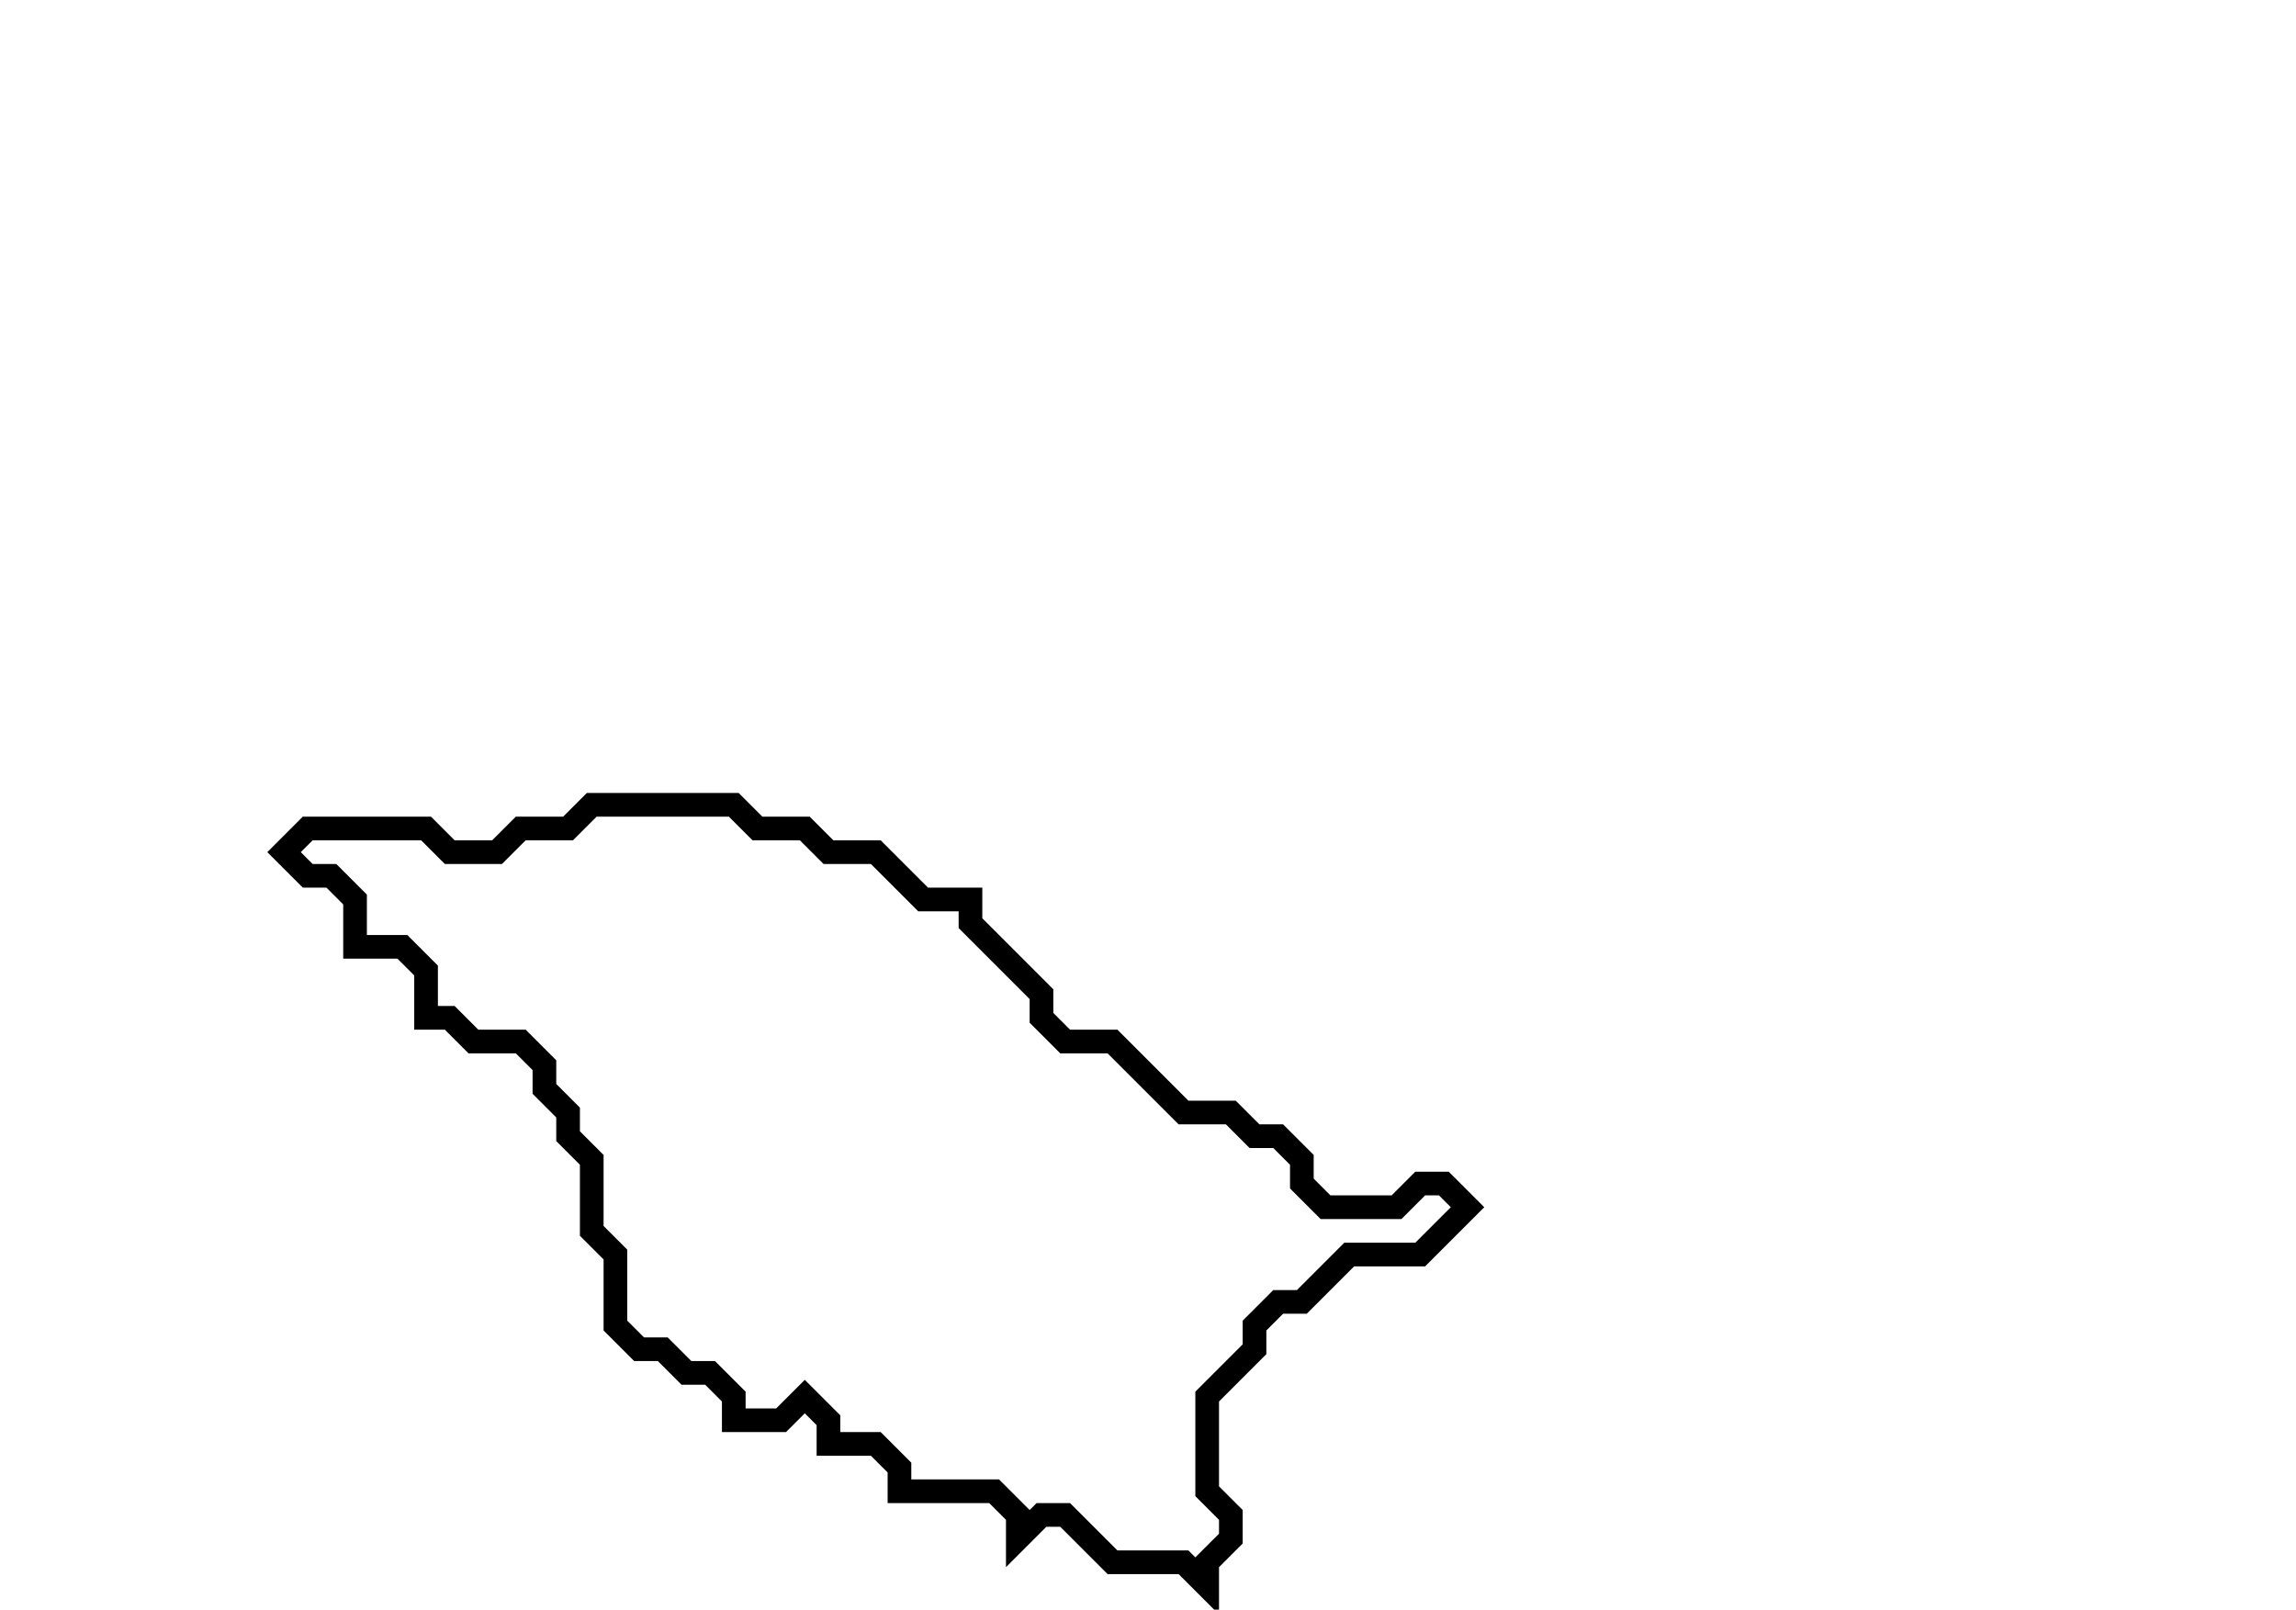 <svg xmlns="http://www.w3.org/2000/svg" width="97" height="68">
  <path d="M 25,34 L 24,35 L 22,35 L 21,36 L 19,36 L 18,35 L 13,35 L 12,36 L 13,37 L 14,37 L 15,38 L 15,40 L 17,40 L 18,41 L 18,43 L 19,43 L 20,44 L 22,44 L 23,45 L 23,46 L 24,47 L 24,48 L 25,49 L 25,52 L 26,53 L 26,56 L 27,57 L 28,57 L 29,58 L 30,58 L 31,59 L 31,60 L 33,60 L 34,59 L 35,60 L 35,61 L 37,61 L 38,62 L 38,63 L 42,63 L 43,64 L 43,65 L 44,64 L 45,64 L 47,66 L 50,66 L 51,67 L 51,66 L 52,65 L 52,64 L 51,63 L 51,59 L 53,57 L 53,56 L 54,55 L 55,55 L 57,53 L 60,53 L 62,51 L 61,50 L 60,50 L 59,51 L 56,51 L 55,50 L 55,49 L 54,48 L 53,48 L 52,47 L 50,47 L 47,44 L 45,44 L 44,43 L 44,42 L 41,39 L 41,38 L 39,38 L 37,36 L 35,36 L 34,35 L 32,35 L 31,34 Z" fill="none" stroke="black" stroke-width="1"/>
</svg>